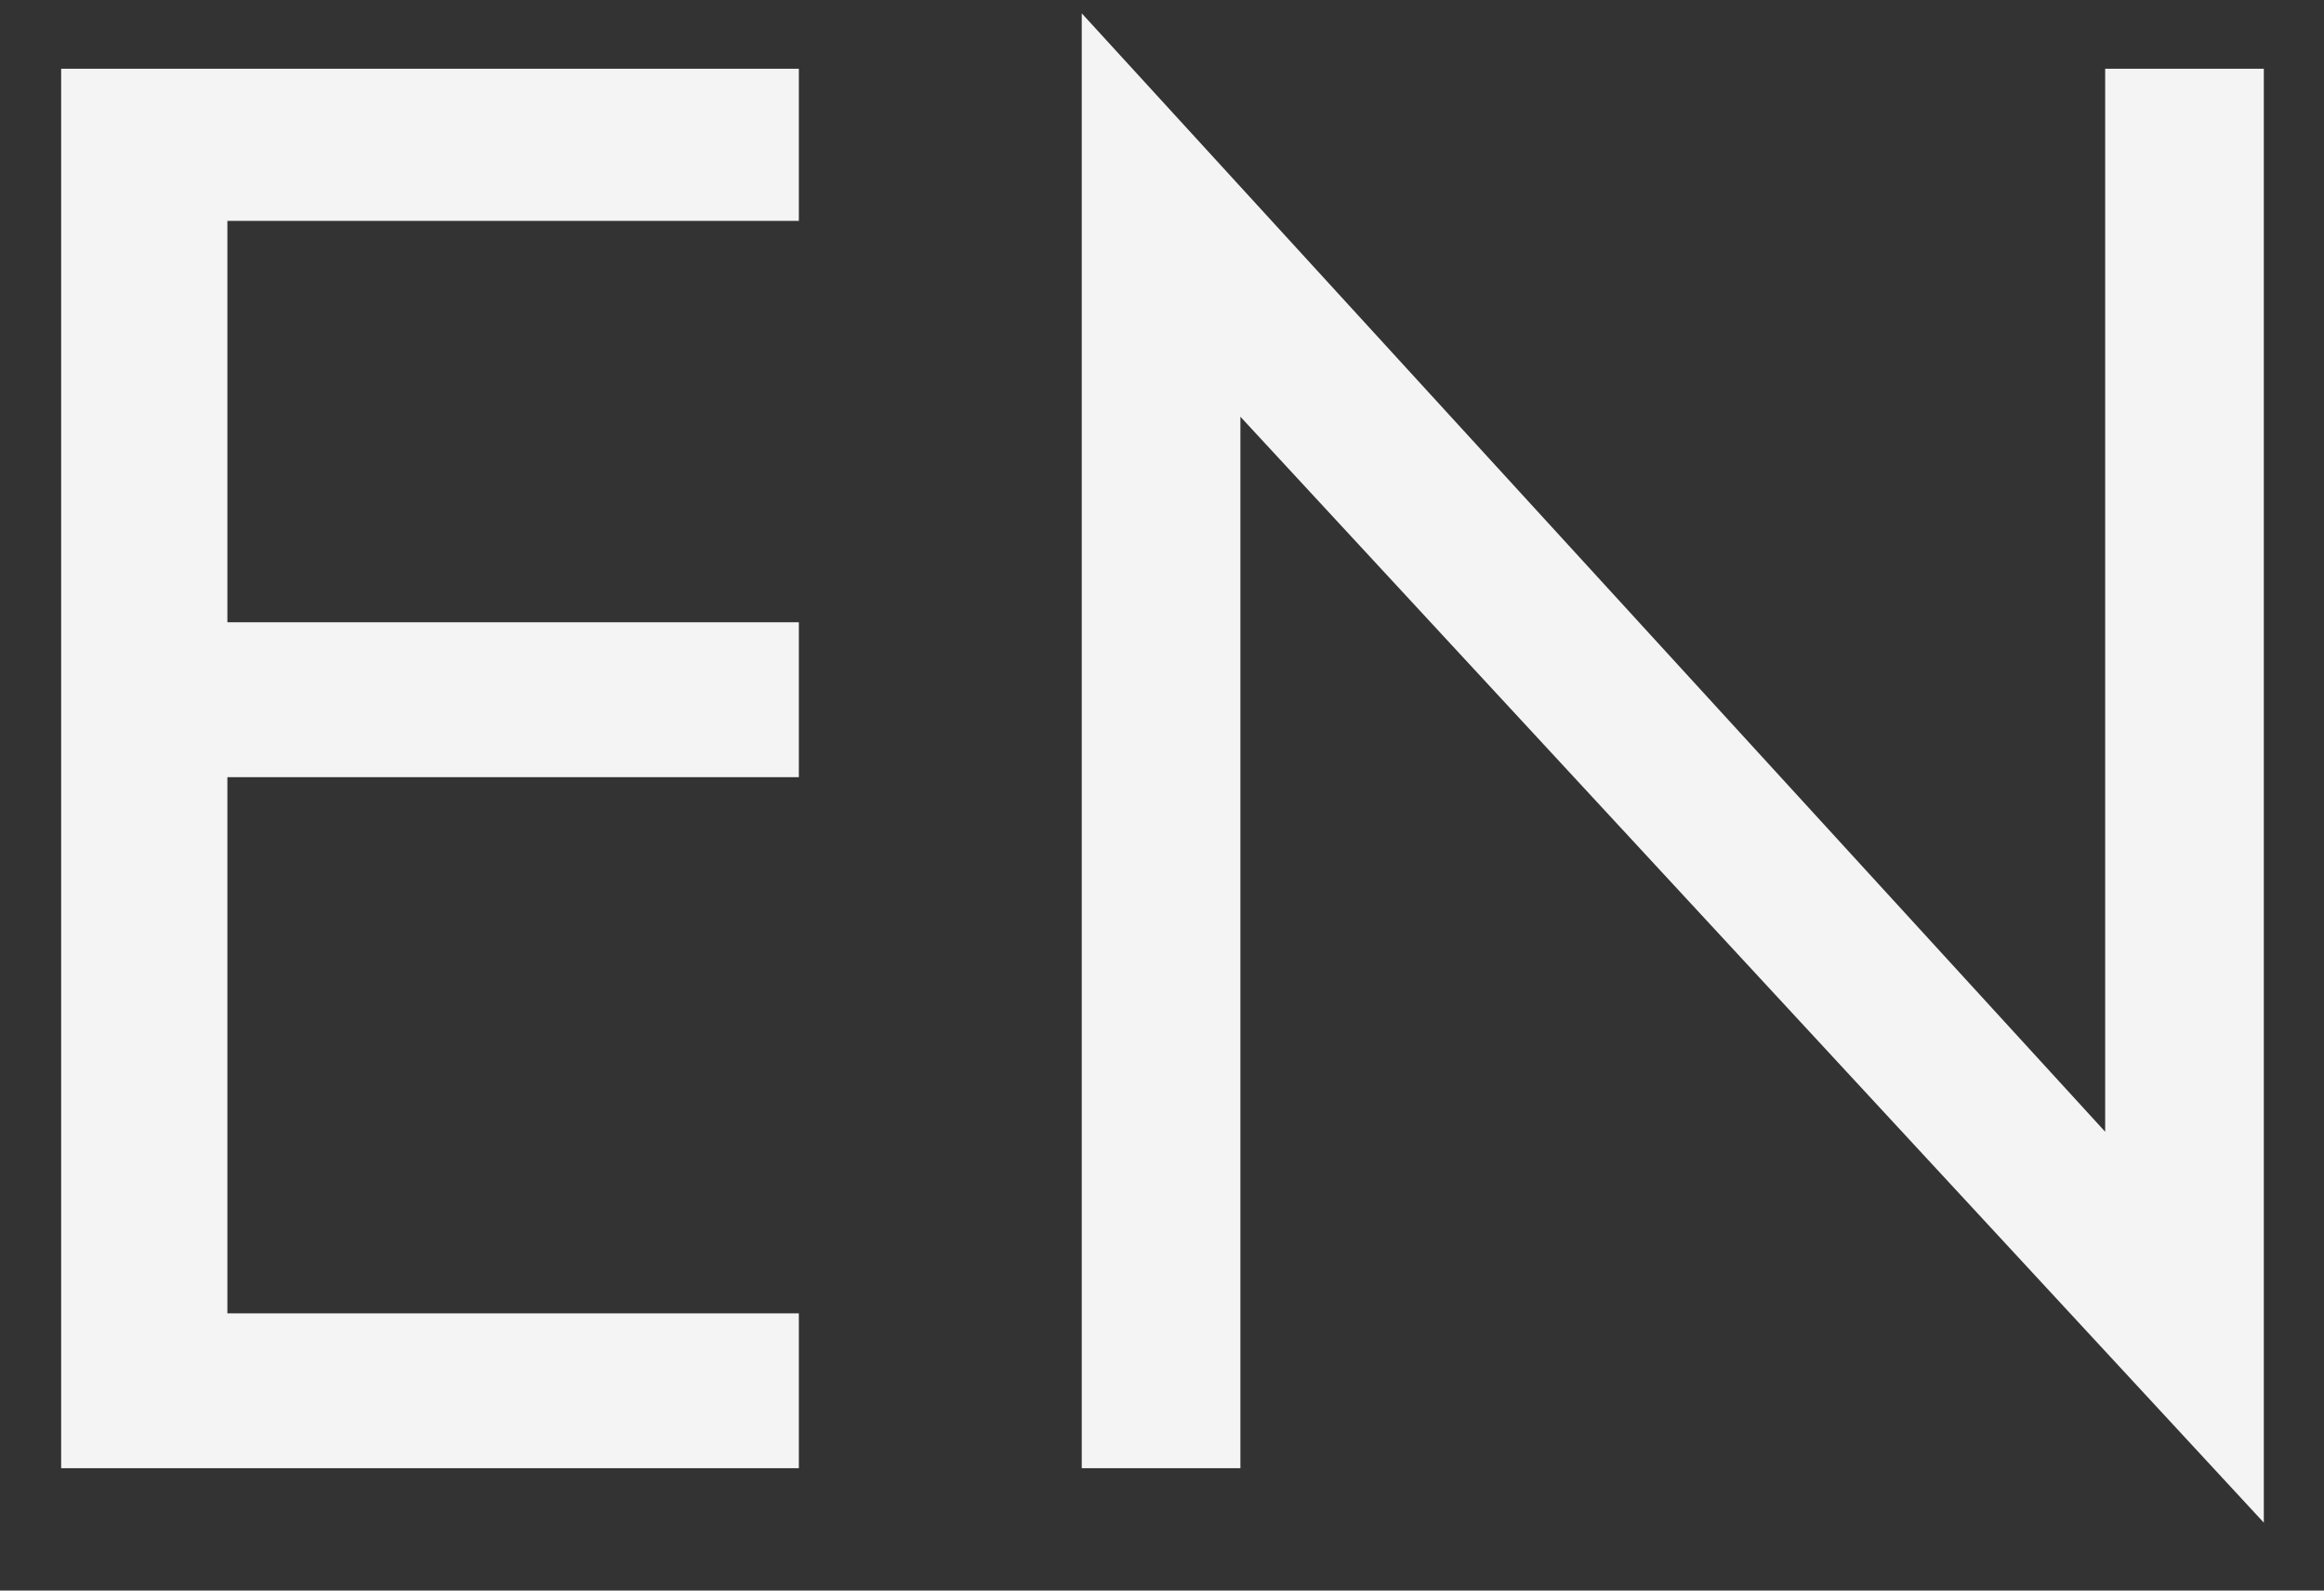 <svg width="19" height="13" viewBox="0 0 19 13" fill="none" xmlns="http://www.w3.org/2000/svg">
<rect x="0" y="0" width="19" height="13" fill="#333333" stroke="none"/>
<path d="M0.5 12V0.562H6.531V1.805H1.859V5.086H6.531V6.352H1.859V10.734H6.531V12H0.5ZM8.844 12V0.109L17.211 9.25V0.562H18.508V12.445L10.141 3.406V12H8.844Z" fill="#F4F4F4"/>
</svg>
